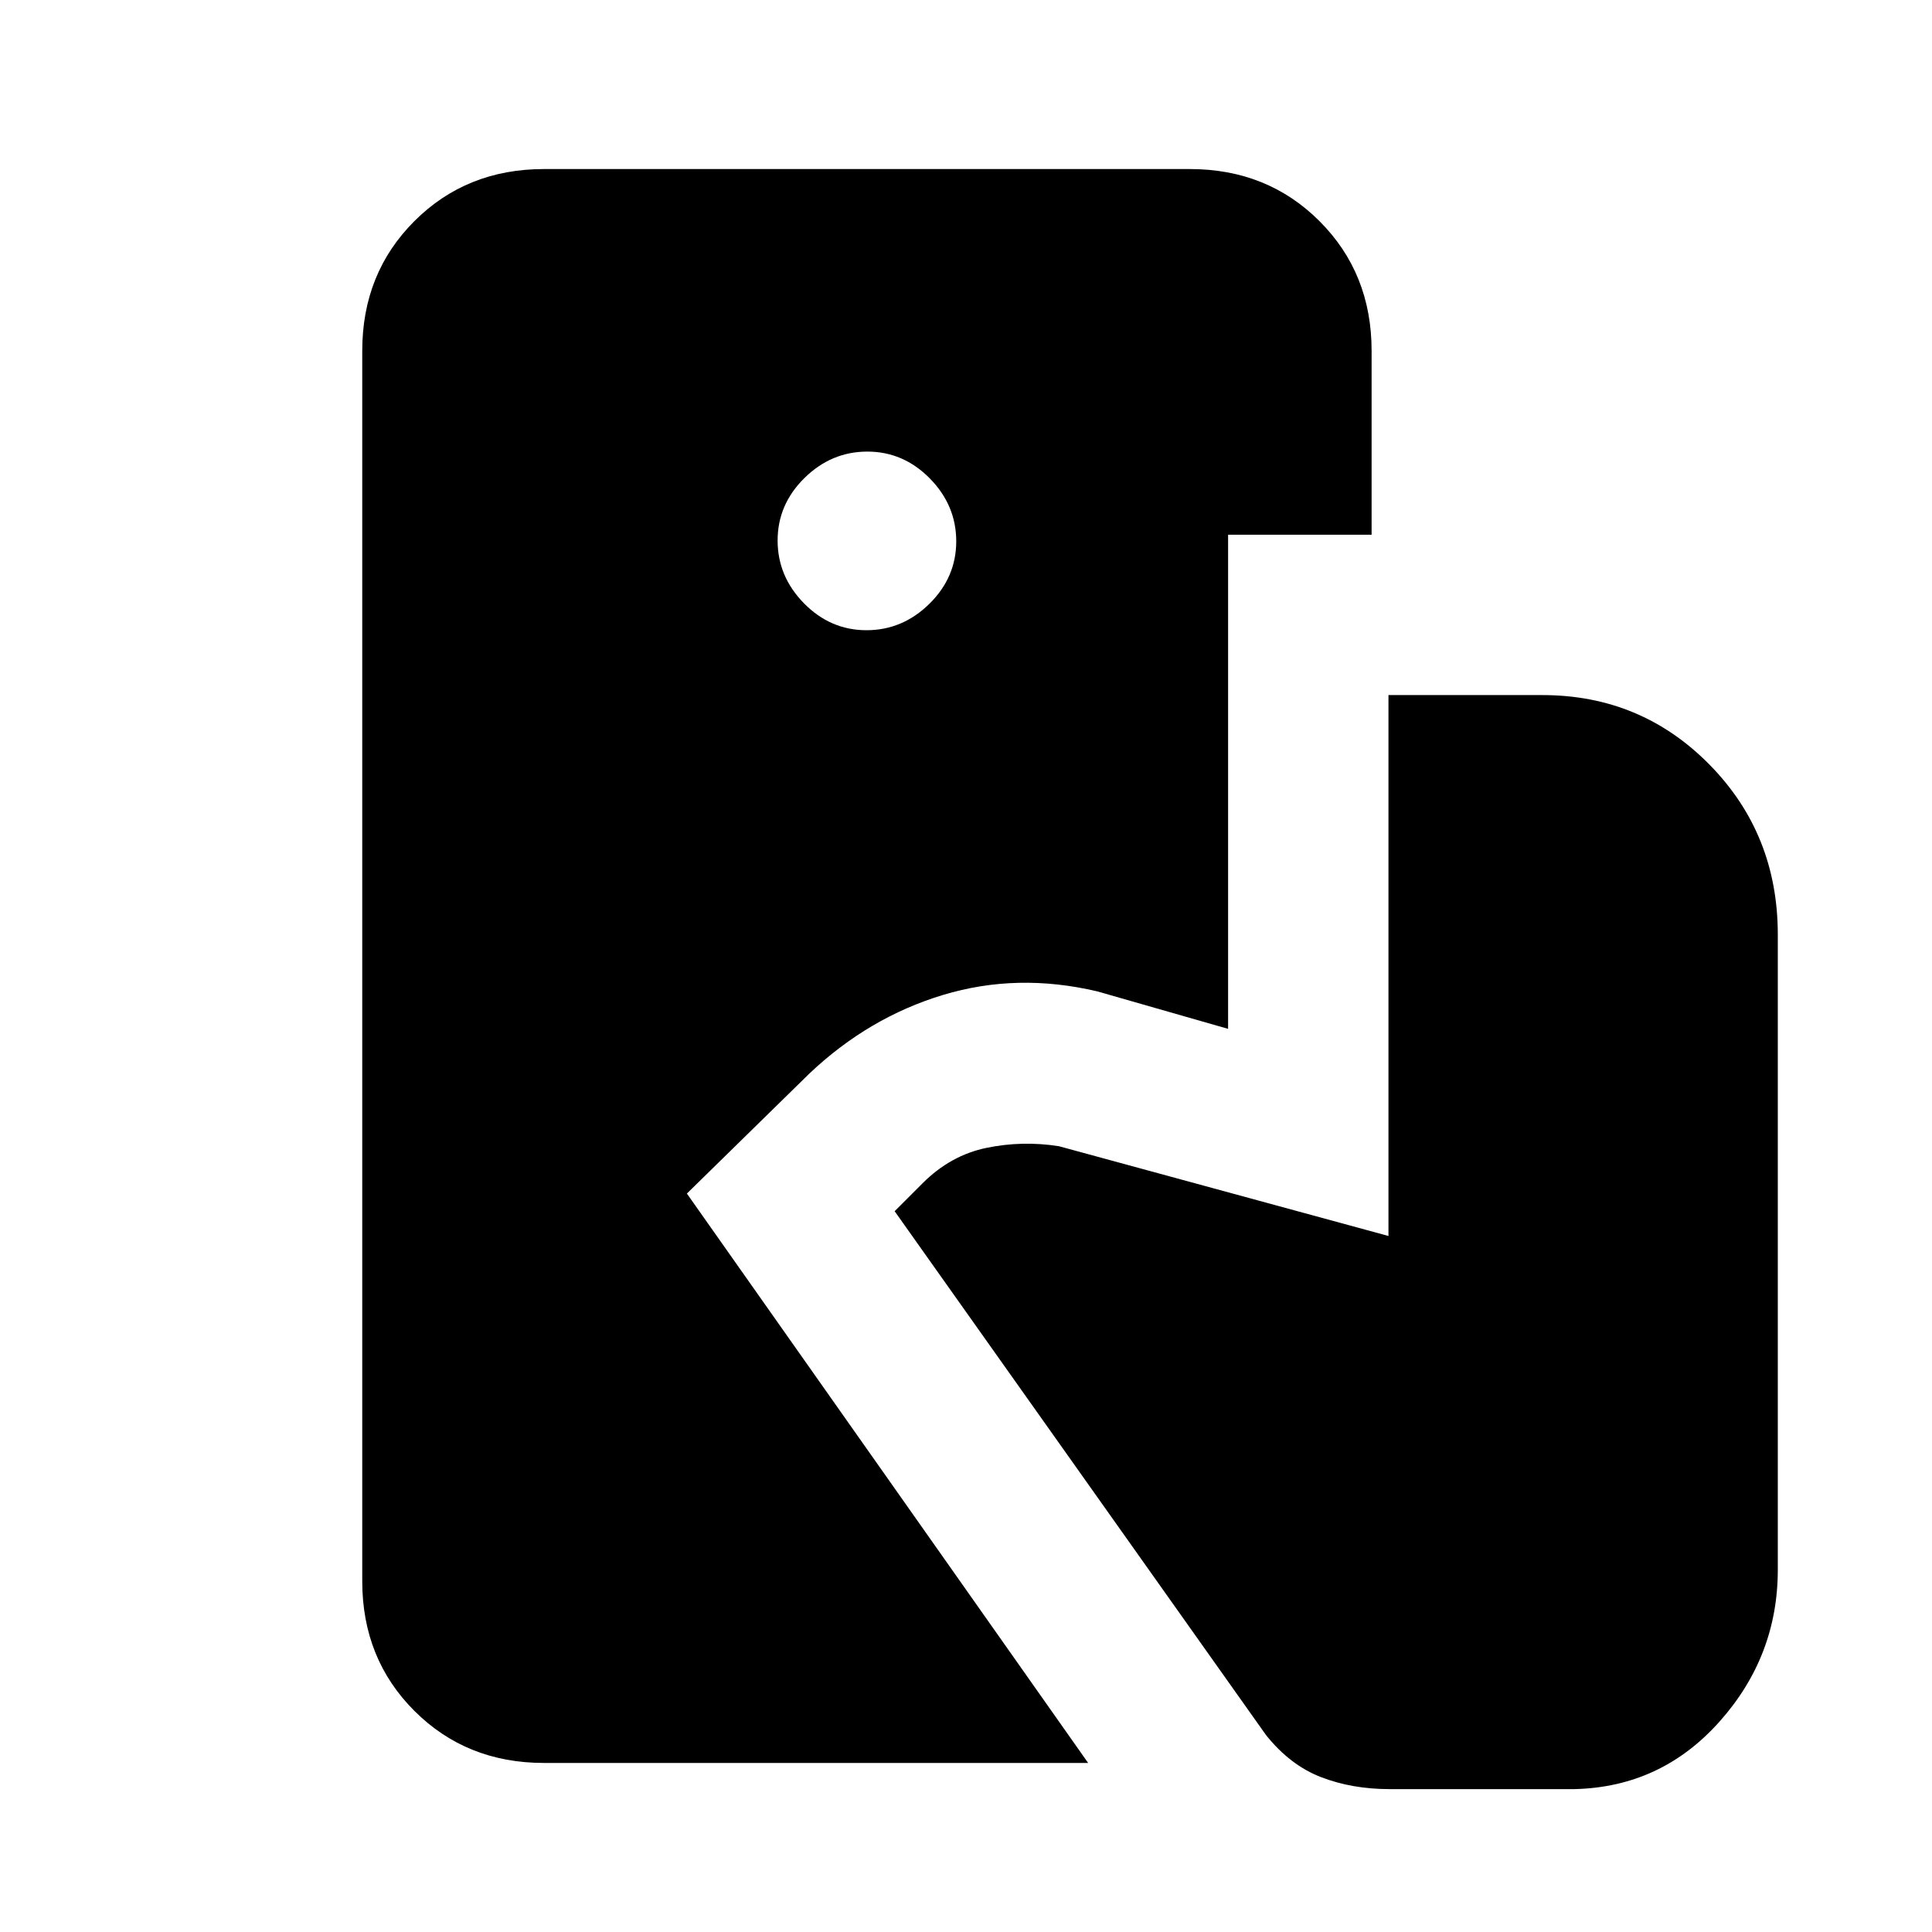 <svg xmlns="http://www.w3.org/2000/svg" height="20" viewBox="0 -960 960 960" width="20"><path d="M270.31-84q-38.53 0-64.42-25.89T180-174.31v-611.38q0-38.53 25.89-64.42T270.31-876h320.92q38.53 0 64.42 25.89t25.89 64.42v91.38h-71.31v245.54l-65-18.62q-39.77-9.38-76.65 1.77-36.89 11.16-66.27 38.93l-61 59.76L540.69-84H270.31Zm420.15 13q-18.54 0-33.96-5.92-15.42-5.93-27.42-20.93L444.54-358.16l13.92-13.92q13.85-13.84 31.66-17.54 17.82-3.69 36.03-.84l163.77 44.61v-268.77h76.46q49 0 83 34.5t34 84.5V-180q0 43-29 75.5t-72 33.5h-91.92Zm-259.9-575.85q17.9 0 31.25-13.13 13.34-13.14 13.34-31.04t-13.13-31.25q-13.14-13.34-31.04-13.34t-31.25 13.13q-13.34 13.14-13.34 31.04t13.13 31.25q13.14 13.34 31.04 13.34Z"/></svg>